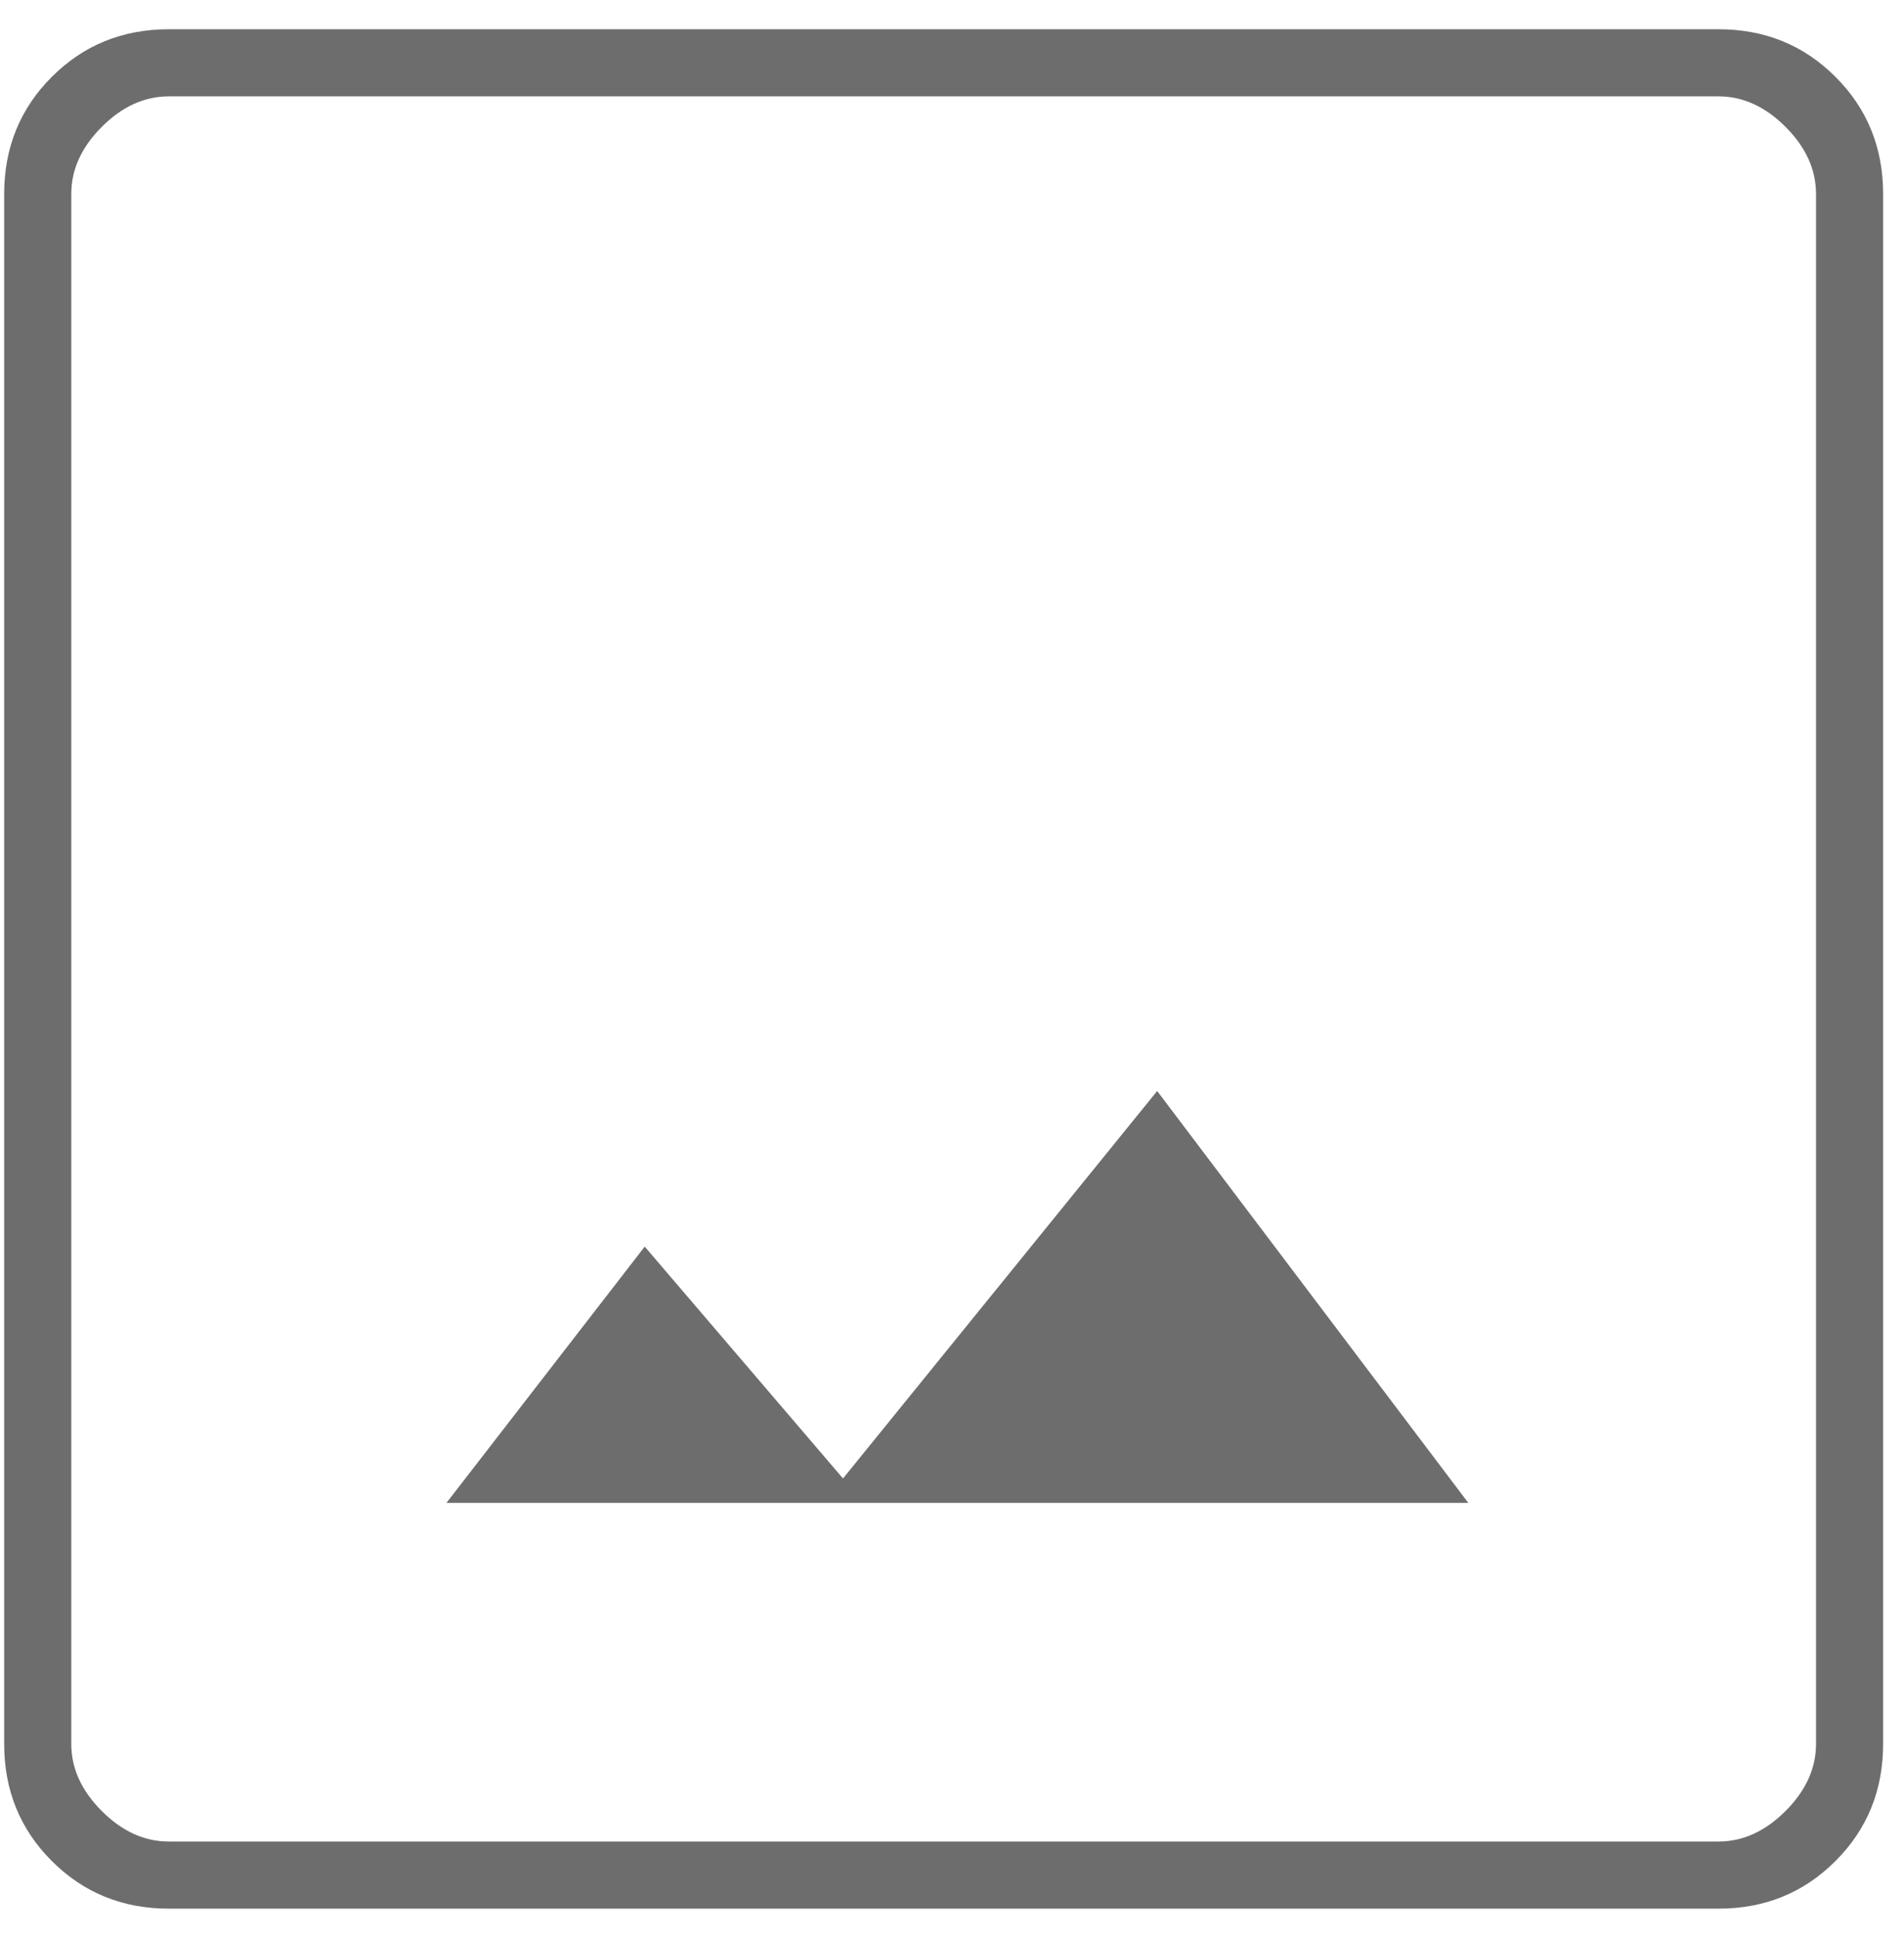 <svg width="57" height="58" viewBox="0 0 57 58" fill="none" xmlns="http://www.w3.org/2000/svg">
<path d="M5.056 57.125C3.67 57.125 2.501 56.65 1.551 55.699C0.6 54.749 0.125 53.581 0.125 52.194V5.806C0.125 4.42 0.6 3.251 1.551 2.301C2.501 1.35 3.67 0.875 5.056 0.875H51.444C52.831 0.875 53.999 1.35 54.949 2.301C55.9 3.251 56.375 4.42 56.375 5.806V52.194C56.375 53.581 55.9 54.749 54.949 55.699C53.999 56.65 52.831 57.125 51.444 57.125H5.056ZM5.056 55.116H51.444C52.175 55.116 52.844 54.812 53.453 54.203C54.062 53.594 54.366 52.925 54.366 52.194V5.806C54.366 5.075 54.062 4.406 53.453 3.797C52.844 3.188 52.175 2.884 51.444 2.884H5.056C4.325 2.884 3.656 3.188 3.047 3.797C2.438 4.406 2.134 5.075 2.134 5.806V52.194C2.134 52.925 2.438 53.594 3.047 54.203C3.656 54.812 4.325 55.116 5.056 55.116ZM13.366 44.98H43.956L34.642 32.653L25.237 44.25L19.301 37.31L13.366 44.98Z" fill="#6D6D6D"/>
</svg>
